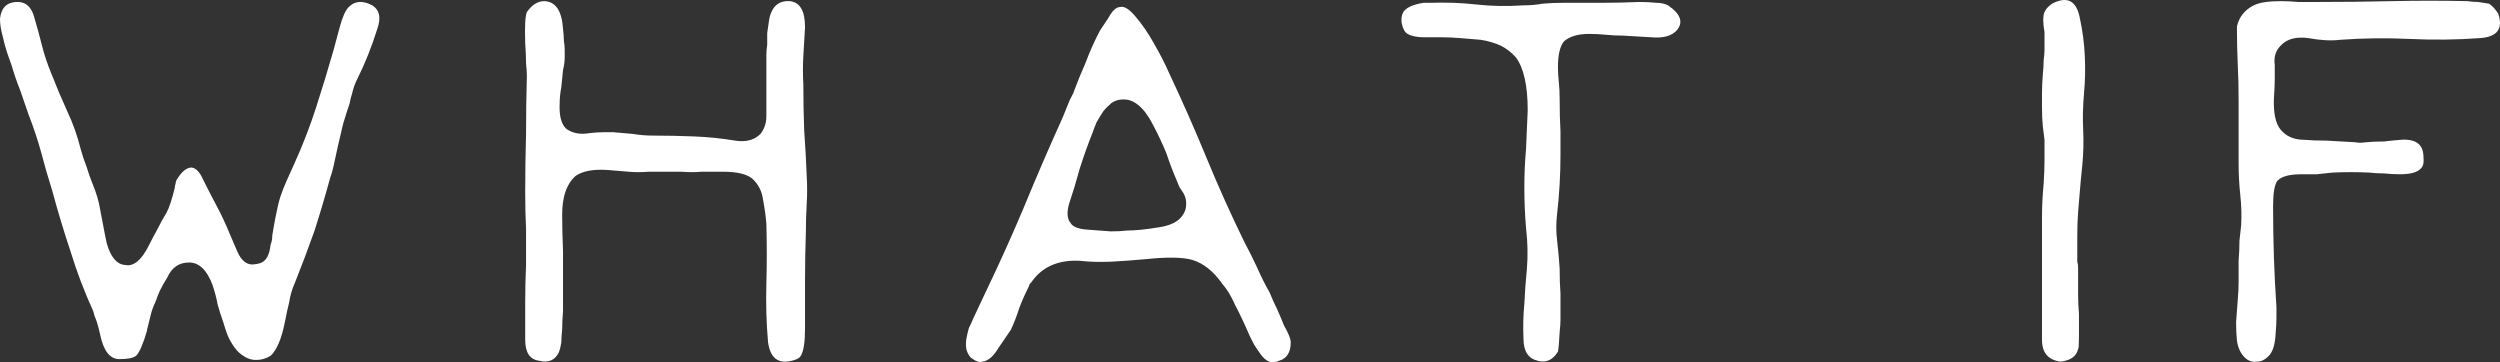 <svg data-v-423bf9ae="" xmlns="http://www.w3.org/2000/svg" viewBox="0 0 414.007 60" class="font"><rect x="0" y="0" width="414.007" height="60" fill="#333333" stroke="none"/><!----><!----><!----><g data-v-423bf9ae="" id="6fd1659e-75ca-41cd-a825-8d8524c4dd95" fill="white" transform="matrix(13.916,0,0,13.916,0.139,-75.097)"><path d="M2.09 7.54L2.09 7.54L2.09 7.54Q2.18 7.39 2.27 7.39L2.27 7.39L2.27 7.39Q2.35 7.40 2.41 7.54L2.41 7.54L2.41 7.54Q2.49 7.70 2.57 7.85L2.57 7.85L2.57 7.85Q2.65 8.00 2.72 8.17L2.72 8.17L2.81 8.38L2.81 8.38Q2.89 8.57 3.03 8.54L3.03 8.54L3.03 8.54Q3.04 8.54 3.08 8.53L3.08 8.53L3.08 8.53Q3.19 8.50 3.21 8.31L3.21 8.31L3.21 8.31Q3.23 8.26 3.23 8.20L3.23 8.20L3.23 8.20Q3.24 8.14 3.25 8.08L3.25 8.08L3.25 8.08Q3.27 7.97 3.29 7.88L3.29 7.88L3.29 7.88Q3.31 7.78 3.34 7.70L3.34 7.70L3.34 7.70Q3.36 7.64 3.40 7.55L3.40 7.55L3.40 7.55Q3.44 7.46 3.49 7.35L3.49 7.35L3.49 7.35Q3.64 7.02 3.75 6.68L3.75 6.68L3.75 6.68Q3.86 6.34 3.96 5.99L3.96 5.99L4.03 5.73L4.03 5.73Q4.08 5.54 4.14 5.48L4.14 5.48L4.14 5.48Q4.25 5.37 4.42 5.46L4.42 5.46L4.42 5.46Q4.55 5.54 4.48 5.74L4.48 5.74L4.48 5.74Q4.38 6.06 4.24 6.34L4.24 6.34L4.24 6.34Q4.20 6.42 4.18 6.51L4.18 6.51L4.18 6.51Q4.16 6.57 4.15 6.63L4.15 6.63L4.15 6.63Q4.13 6.69 4.11 6.75L4.11 6.75L4.11 6.75Q4.07 6.87 4.05 6.97L4.05 6.97L4.05 6.97Q4.03 7.06 4.01 7.14L4.01 7.14L4.01 7.14Q3.98 7.27 3.96 7.37L3.96 7.37L3.96 7.37Q3.94 7.46 3.92 7.51L3.92 7.51L3.92 7.51Q3.83 7.84 3.73 8.15L3.73 8.15L3.73 8.15Q3.62 8.46 3.50 8.76L3.50 8.76L3.50 8.76Q3.45 8.87 3.43 9.00L3.43 9.00L3.43 9.00Q3.40 9.12 3.38 9.23L3.38 9.23L3.38 9.23Q3.32 9.53 3.21 9.63L3.21 9.63L3.21 9.63Q3.13 9.68 3.04 9.68L3.04 9.68L3.04 9.68Q2.96 9.68 2.90 9.64L2.90 9.64L2.90 9.64Q2.83 9.60 2.78 9.53L2.78 9.53L2.78 9.53Q2.73 9.46 2.70 9.39L2.70 9.39L2.70 9.39Q2.67 9.31 2.65 9.24L2.65 9.24L2.65 9.24Q2.61 9.13 2.58 9.02L2.58 9.02L2.58 9.02Q2.56 8.91 2.52 8.79L2.52 8.79L2.52 8.79Q2.42 8.52 2.24 8.52L2.24 8.52L2.24 8.52Q2.06 8.52 1.98 8.70L1.98 8.70L1.98 8.70Q1.93 8.78 1.89 8.86L1.89 8.86L1.89 8.86Q1.86 8.93 1.84 8.99L1.84 8.99L1.84 8.99Q1.80 9.07 1.78 9.16L1.78 9.16L1.78 9.16Q1.76 9.24 1.74 9.32L1.74 9.32L1.74 9.33L1.74 9.33Q1.67 9.57 1.61 9.63L1.61 9.63L1.61 9.63Q1.56 9.67 1.41 9.67L1.41 9.67L1.41 9.67Q1.24 9.67 1.18 9.37L1.18 9.37L1.18 9.37Q1.16 9.28 1.14 9.22L1.14 9.22L1.14 9.22Q1.11 9.15 1.10 9.10L1.10 9.10L1.10 9.10Q0.94 8.75 0.83 8.39L0.83 8.39L0.83 8.39Q0.71 8.03 0.61 7.66L0.61 7.66L0.61 7.66Q0.54 7.44 0.48 7.21L0.48 7.21L0.48 7.21Q0.42 6.99 0.33 6.76L0.33 6.76L0.33 6.76Q0.28 6.61 0.23 6.47L0.23 6.47L0.23 6.47Q0.17 6.32 0.13 6.18L0.13 6.18L0.13 6.18Q0.10 6.10 0.07 6.01L0.07 6.01L0.07 6.01Q0.04 5.91 0.02 5.82L0.02 5.82L0.02 5.82Q-0.01 5.71-0.01 5.62L-0.01 5.62L-0.01 5.62Q0.01 5.43 0.18 5.42L0.18 5.42L0.18 5.42Q0.35 5.41 0.40 5.61L0.40 5.61L0.40 5.61Q0.45 5.78 0.49 5.94L0.49 5.94L0.49 5.94Q0.53 6.10 0.60 6.27L0.60 6.27L0.60 6.27Q0.69 6.50 0.79 6.72L0.79 6.72L0.79 6.72Q0.89 6.93 0.95 7.17L0.95 7.17L0.95 7.17Q0.98 7.28 1.02 7.38L1.02 7.38L1.02 7.38Q1.05 7.48 1.09 7.58L1.09 7.58L1.09 7.58Q1.16 7.75 1.18 7.88L1.18 7.88L1.18 7.88Q1.20 7.98 1.22 8.09L1.22 8.09L1.22 8.09Q1.24 8.20 1.26 8.29L1.26 8.29L1.26 8.29Q1.33 8.54 1.48 8.55L1.48 8.55L1.48 8.55Q1.63 8.58 1.76 8.32L1.76 8.32L1.76 8.32Q1.81 8.22 1.86 8.13L1.86 8.13L1.86 8.13Q1.91 8.03 1.97 7.93L1.97 7.93L1.97 7.93Q2.02 7.84 2.07 7.63L2.07 7.63L2.07 7.63Q2.07 7.61 2.08 7.58L2.08 7.58L2.08 7.58Q2.08 7.56 2.09 7.54ZM7.76 7.01L7.76 7.01L7.76 7.01Q8.00 7.01 8.25 7.02L8.25 7.02L8.25 7.02Q8.50 7.03 8.74 7.07L8.74 7.07L8.74 7.07Q8.93 7.10 9.04 6.99L9.04 6.99L9.04 6.99Q9.11 6.90 9.11 6.78L9.11 6.78L9.11 6.78Q9.11 6.66 9.11 6.55L9.11 6.55L9.11 6.55Q9.11 6.38 9.11 6.25L9.11 6.25L9.11 6.25Q9.11 6.13 9.11 6.04L9.11 6.04L9.11 6.04Q9.11 6.00 9.12 5.93L9.12 5.93L9.12 5.93Q9.12 5.87 9.12 5.79L9.12 5.79L9.12 5.79Q9.13 5.72 9.14 5.65L9.14 5.65L9.14 5.65Q9.15 5.58 9.17 5.54L9.17 5.54L9.17 5.54Q9.23 5.40 9.39 5.41L9.39 5.41L9.39 5.41Q9.57 5.43 9.57 5.72L9.57 5.72L9.57 5.72Q9.56 5.89 9.55 6.06L9.55 6.06L9.55 6.06Q9.54 6.23 9.55 6.40L9.55 6.40L9.55 6.41L9.55 6.41Q9.55 6.68 9.56 6.95L9.56 6.95L9.56 6.95Q9.58 7.23 9.59 7.49L9.59 7.49L9.59 7.49Q9.60 7.66 9.59 7.82L9.59 7.82L9.59 7.82Q9.58 7.99 9.58 8.16L9.58 8.16L9.58 8.16Q9.57 8.44 9.57 8.73L9.57 8.73L9.57 8.73Q9.57 9.01 9.57 9.30L9.57 9.30L9.57 9.30Q9.57 9.55 9.52 9.63L9.52 9.63L9.52 9.63Q9.50 9.67 9.41 9.69L9.41 9.69L9.41 9.69Q9.17 9.75 9.13 9.47L9.13 9.47L9.13 9.47Q9.10 9.13 9.11 8.77L9.11 8.77L9.11 8.77Q9.12 8.42 9.11 8.06L9.11 8.06L9.11 8.06Q9.10 7.93 9.07 7.77L9.07 7.77L9.07 7.77Q9.05 7.62 8.94 7.52L8.94 7.52L8.94 7.52Q8.84 7.44 8.59 7.44L8.59 7.44L8.59 7.44Q8.46 7.44 8.34 7.44L8.34 7.44L8.34 7.44Q8.22 7.45 8.10 7.44L8.10 7.44L7.71 7.44L7.71 7.44Q7.59 7.45 7.47 7.44L7.47 7.44L7.47 7.44Q7.35 7.43 7.23 7.42L7.23 7.42L7.23 7.42Q6.97 7.40 6.84 7.49L6.84 7.49L6.84 7.49Q6.68 7.63 6.68 7.95L6.68 7.95L6.68 7.95Q6.68 8.16 6.69 8.38L6.69 8.38L6.69 8.38Q6.69 8.59 6.69 8.80L6.69 8.80L6.69 8.80Q6.69 8.97 6.69 9.10L6.69 9.10L6.69 9.10Q6.68 9.22 6.68 9.31L6.68 9.31L6.68 9.31Q6.67 9.41 6.67 9.47L6.67 9.47L6.67 9.47Q6.66 9.54 6.64 9.59L6.64 9.59L6.64 9.59Q6.57 9.73 6.41 9.69L6.41 9.69L6.41 9.69Q6.24 9.67 6.24 9.44L6.24 9.44L6.24 9.44Q6.24 9.21 6.24 9.00L6.24 9.00L6.24 9.00Q6.24 8.78 6.25 8.55L6.25 8.55L6.25 8.55Q6.25 8.34 6.25 8.12L6.25 8.12L6.25 8.12Q6.24 7.91 6.24 7.69L6.24 7.69L6.24 7.69Q6.24 7.34 6.25 6.99L6.25 6.99L6.25 6.99Q6.25 6.64 6.26 6.30L6.26 6.30L6.26 6.30Q6.26 6.24 6.25 6.15L6.25 6.15L6.25 6.15Q6.25 6.05 6.24 5.91L6.24 5.91L6.24 5.91Q6.23 5.61 6.26 5.54L6.26 5.54L6.26 5.54Q6.35 5.41 6.47 5.41L6.47 5.41L6.47 5.41Q6.67 5.42 6.69 5.74L6.69 5.74L6.69 5.74Q6.70 5.82 6.70 5.88L6.70 5.88L6.70 5.88Q6.71 5.94 6.71 5.99L6.71 5.99L6.71 5.99Q6.71 6.02 6.71 6.08L6.71 6.08L6.71 6.08Q6.71 6.15 6.69 6.23L6.69 6.23L6.69 6.23Q6.68 6.33 6.67 6.43L6.67 6.43L6.67 6.43Q6.65 6.54 6.65 6.63L6.65 6.63L6.65 6.63Q6.64 6.85 6.73 6.93L6.73 6.93L6.73 6.93Q6.84 7.01 7.01 6.98L7.01 6.98L7.01 6.98Q7.10 6.97 7.17 6.97L7.17 6.97L7.17 6.97Q7.24 6.97 7.29 6.97L7.29 6.97L7.29 6.97Q7.40 6.98 7.52 6.99L7.52 6.99L7.52 6.99Q7.64 7.01 7.76 7.01ZM15.35 9.47L15.35 9.47L15.35 9.47Q15.35 9.65 15.21 9.69L15.21 9.69L15.21 9.69Q15.09 9.75 14.99 9.61L14.99 9.61L14.99 9.61Q14.94 9.54 14.91 9.49L14.91 9.49L14.91 9.49Q14.88 9.43 14.86 9.39L14.86 9.39L14.86 9.39Q14.77 9.18 14.69 9.03L14.69 9.03L14.69 9.03Q14.62 8.87 14.54 8.78L14.54 8.78L14.54 8.78Q14.38 8.55 14.18 8.49L14.18 8.49L14.18 8.49Q14.01 8.44 13.63 8.48L13.63 8.48L13.63 8.48Q13.41 8.50 13.22 8.51L13.22 8.51L13.22 8.51Q13.02 8.52 12.84 8.50L12.84 8.50L12.84 8.50Q12.45 8.48 12.26 8.76L12.26 8.76L12.24 8.78L12.24 8.79L12.24 8.79Q12.17 8.93 12.12 9.06L12.12 9.06L12.12 9.06Q12.08 9.19 12.02 9.32L12.02 9.32L11.87 9.54L11.87 9.54Q11.78 9.69 11.68 9.70L11.68 9.70L11.68 9.70Q11.63 9.72 11.54 9.65L11.54 9.65L11.54 9.65Q11.50 9.60 11.49 9.55L11.49 9.55L11.49 9.55Q11.48 9.49 11.49 9.43L11.49 9.43L11.49 9.43Q11.50 9.37 11.52 9.30L11.52 9.30L11.52 9.30Q11.55 9.24 11.57 9.19L11.57 9.19L11.73 8.85L11.73 8.85Q11.97 8.35 12.18 7.85L12.18 7.85L12.18 7.85Q12.39 7.34 12.62 6.83L12.62 6.83L12.62 6.83Q12.66 6.74 12.69 6.66L12.69 6.66L12.69 6.66Q12.72 6.58 12.76 6.51L12.76 6.51L12.76 6.51Q12.83 6.32 12.91 6.14L12.91 6.14L12.91 6.14Q12.98 5.95 13.08 5.76L13.08 5.76L13.18 5.61L13.18 5.61Q13.25 5.48 13.32 5.48L13.32 5.48L13.32 5.48Q13.39 5.46 13.50 5.59L13.50 5.59L13.50 5.59Q13.62 5.73 13.72 5.91L13.72 5.91L13.72 5.91Q13.83 6.10 13.90 6.26L13.90 6.26L13.90 6.26Q14.14 6.77 14.35 7.28L14.35 7.28L14.35 7.28Q14.56 7.79 14.80 8.28L14.80 8.28L14.80 8.28Q14.88 8.43 14.95 8.58L14.95 8.58L14.95 8.58Q15.02 8.74 15.10 8.88L15.10 8.88L15.10 8.88Q15.14 8.98 15.19 9.08L15.19 9.08L15.19 9.08Q15.23 9.17 15.27 9.27L15.27 9.27L15.27 9.27Q15.31 9.34 15.33 9.39L15.33 9.39L15.33 9.39Q15.35 9.44 15.35 9.47ZM14 7.56L14 7.56L14 7.56Q13.93 7.40 13.87 7.22L13.87 7.22L13.87 7.22Q13.80 7.05 13.71 6.88L13.71 6.88L13.71 6.88Q13.55 6.57 13.35 6.58L13.35 6.58L13.35 6.58Q13.28 6.58 13.22 6.62L13.22 6.62L13.22 6.62Q13.16 6.67 13.12 6.72L13.12 6.72L13.12 6.72Q13.08 6.78 13.04 6.85L13.04 6.85L13.04 6.85Q13.01 6.92 12.99 6.98L12.99 6.98L12.99 6.98Q12.91 7.18 12.84 7.40L12.84 7.40L12.84 7.40Q12.78 7.62 12.71 7.83L12.71 7.83L12.71 7.83Q12.67 7.98 12.73 8.05L12.73 8.05L12.73 8.05Q12.77 8.12 12.94 8.13L12.94 8.13L12.94 8.13Q13.09 8.14 13.21 8.15L13.21 8.15L13.21 8.15Q13.32 8.15 13.40 8.14L13.40 8.14L13.40 8.14Q13.55 8.14 13.79 8.10L13.79 8.10L13.79 8.10Q14.05 8.06 14.10 7.88L14.10 7.88L14.10 7.88Q14.12 7.77 14.07 7.69L14.07 7.69L14.07 7.69Q14.05 7.66 14.03 7.63L14.03 7.63L14.03 7.63Q14.01 7.59 14 7.56ZM19.95 5.75L19.95 5.75L19.95 5.75Q19.86 5.86 19.64 5.84L19.64 5.84L19.30 5.82L19.30 5.82Q19.20 5.82 19.10 5.81L19.10 5.81L19.10 5.81Q19.00 5.80 18.90 5.80L18.90 5.80L18.90 5.80Q18.70 5.80 18.60 5.89L18.60 5.89L18.60 5.89Q18.53 5.98 18.53 6.19L18.53 6.19L18.53 6.19Q18.53 6.28 18.54 6.37L18.54 6.37L18.54 6.37Q18.55 6.47 18.55 6.56L18.55 6.56L18.55 6.56Q18.55 6.79 18.56 6.96L18.56 6.96L18.56 6.96Q18.56 7.12 18.56 7.24L18.56 7.24L18.56 7.24Q18.56 7.59 18.52 7.94L18.52 7.94L18.52 7.94Q18.50 8.10 18.52 8.26L18.52 8.26L18.52 8.26Q18.54 8.43 18.55 8.59L18.55 8.59L18.55 8.59Q18.55 8.76 18.56 8.89L18.56 8.89L18.56 8.89Q18.56 9.02 18.56 9.11L18.56 9.11L18.56 9.11Q18.56 9.15 18.56 9.20L18.56 9.20L18.56 9.20Q18.56 9.26 18.55 9.35L18.55 9.35L18.55 9.35Q18.54 9.54 18.53 9.58L18.53 9.58L18.53 9.58Q18.44 9.73 18.29 9.69L18.29 9.69L18.29 9.69Q18.12 9.65 18.12 9.43L18.12 9.43L18.12 9.43Q18.11 9.22 18.13 9.01L18.13 9.01L18.13 9.01Q18.14 8.80 18.16 8.60L18.16 8.60L18.16 8.60Q18.18 8.36 18.15 8.11L18.15 8.11L18.15 8.11Q18.13 7.87 18.13 7.62L18.13 7.62L18.13 7.62Q18.13 7.40 18.15 7.17L18.15 7.17L18.15 7.17Q18.16 6.94 18.17 6.71L18.17 6.71L18.17 6.71Q18.17 6.27 18.03 6.08L18.03 6.08L18.03 6.08Q17.95 5.99 17.85 5.94L17.85 5.94L17.85 5.94Q17.74 5.89 17.61 5.87L17.61 5.87L17.61 5.87Q17.48 5.86 17.37 5.85L17.37 5.85L17.37 5.85Q17.25 5.84 17.14 5.84L17.14 5.84L17.14 5.84Q17.06 5.84 16.94 5.84L16.94 5.84L16.94 5.84Q16.81 5.84 16.74 5.80L16.74 5.80L16.74 5.80Q16.69 5.77 16.67 5.67L16.67 5.67L16.67 5.67Q16.66 5.59 16.69 5.54L16.69 5.54L16.69 5.54Q16.74 5.46 16.93 5.43L16.93 5.43L16.93 5.43Q16.95 5.43 17.01 5.43L17.01 5.43L17.01 5.43Q17.29 5.42 17.56 5.45L17.56 5.45L17.56 5.45Q17.83 5.48 18.12 5.46L18.12 5.46L18.12 5.46Q18.24 5.46 18.35 5.44L18.35 5.44L18.35 5.44Q18.46 5.43 18.59 5.43L18.59 5.43L18.59 5.43Q18.81 5.43 19.04 5.43L19.04 5.43L19.04 5.43Q19.27 5.43 19.50 5.42L19.50 5.42L19.50 5.42Q19.61 5.42 19.70 5.43L19.70 5.43L19.70 5.43Q19.78 5.43 19.84 5.46L19.84 5.46L19.84 5.46Q20.06 5.61 19.95 5.75ZM24.51 9.70L24.51 9.70L24.51 9.70Q24.29 9.67 24.29 9.44L24.29 9.44L24.29 9.44Q24.29 9.07 24.29 8.72L24.29 8.72L24.29 8.72Q24.29 8.36 24.29 7.99L24.29 7.99L24.29 7.99Q24.29 7.79 24.31 7.58L24.31 7.58L24.31 7.58Q24.32 7.43 24.32 7.30L24.32 7.30L24.32 7.30Q24.32 7.17 24.32 7.06L24.32 7.06L24.32 7.06Q24.31 6.99 24.30 6.90L24.30 6.90L24.30 6.90Q24.29 6.80 24.29 6.67L24.29 6.67L24.29 6.67Q24.29 6.60 24.29 6.51L24.29 6.51L24.29 6.51Q24.29 6.41 24.30 6.28L24.30 6.28L24.30 6.28Q24.31 6.19 24.31 6.11L24.31 6.11L24.31 6.11Q24.32 6.04 24.32 5.99L24.32 5.99L24.32 5.84L24.32 5.83L24.32 5.78L24.32 5.78Q24.29 5.61 24.32 5.54L24.32 5.54L24.32 5.54Q24.34 5.49 24.41 5.44L24.41 5.44L24.41 5.44Q24.68 5.30 24.74 5.61L24.74 5.61L24.74 5.61Q24.79 5.84 24.80 6.07L24.80 6.07L24.80 6.07Q24.81 6.29 24.79 6.51L24.79 6.51L24.79 6.51L24.79 6.51Q24.77 6.73 24.78 6.94L24.78 6.94L24.78 6.94Q24.79 7.15 24.77 7.36L24.77 7.36L24.77 7.36Q24.75 7.55 24.74 7.68L24.74 7.68L24.74 7.68Q24.73 7.82 24.72 7.92L24.72 7.92L24.72 7.92Q24.71 8.05 24.71 8.20L24.71 8.20L24.71 8.20Q24.71 8.35 24.71 8.51L24.71 8.51L24.71 8.51Q24.72 8.54 24.72 8.59L24.72 8.59L24.72 8.59Q24.72 8.63 24.72 8.70L24.72 8.70L24.72 8.70Q24.72 8.80 24.72 8.91L24.72 8.91L24.72 8.91Q24.72 9.02 24.73 9.13L24.73 9.13L24.73 9.13Q24.73 9.20 24.73 9.27L24.73 9.27L24.73 9.27Q24.73 9.33 24.73 9.40L24.73 9.40L24.73 9.40Q24.73 9.54 24.72 9.55L24.72 9.55L24.72 9.55Q24.69 9.68 24.51 9.70ZM29.72 5.56L29.72 5.56L29.72 5.56Q29.81 5.83 29.50 5.85L29.50 5.85L29.50 5.85Q29.09 5.88 28.67 5.86L28.67 5.86L28.67 5.86Q28.25 5.84 27.84 5.87L27.84 5.87L27.84 5.87Q27.68 5.89 27.46 5.85L27.46 5.85L27.46 5.85Q27.24 5.82 27.13 5.94L27.13 5.94L27.13 5.94Q27.04 6.03 27.06 6.17L27.06 6.17L27.06 6.17Q27.06 6.17 27.06 6.21L27.06 6.21L27.06 6.21Q27.06 6.24 27.06 6.33L27.06 6.33L27.06 6.33Q27.06 6.42 27.05 6.57L27.05 6.57L27.05 6.57Q27.04 6.83 27.13 6.94L27.13 6.94L27.13 6.94Q27.23 7.06 27.41 7.06L27.41 7.06L27.41 7.06Q27.52 7.07 27.68 7.07L27.68 7.07L27.68 7.07Q27.83 7.08 28.03 7.09L28.03 7.09L28.03 7.09Q28.06 7.10 28.14 7.09L28.14 7.09L28.14 7.09Q28.23 7.08 28.36 7.08L28.36 7.08L28.36 7.08Q28.44 7.07 28.56 7.06L28.56 7.06L28.56 7.06Q28.69 7.05 28.76 7.10L28.76 7.10L28.76 7.10Q28.83 7.15 28.83 7.27L28.83 7.27L28.83 7.27Q28.84 7.36 28.80 7.40L28.80 7.40L28.80 7.40Q28.74 7.47 28.55 7.47L28.55 7.47L28.55 7.47Q28.45 7.47 28.36 7.46L28.36 7.46L28.36 7.46Q28.27 7.46 28.18 7.45L28.18 7.45L28.18 7.45Q27.97 7.44 27.75 7.45L27.75 7.45L27.75 7.45Q27.66 7.46 27.56 7.47L27.56 7.47L27.56 7.47Q27.47 7.47 27.38 7.47L27.38 7.47L27.38 7.47Q27.16 7.47 27.09 7.55L27.09 7.55L27.09 7.55Q27.04 7.62 27.04 7.85L27.04 7.85L27.04 7.85Q27.04 8.16 27.05 8.46L27.05 8.46L27.05 8.46Q27.06 8.76 27.08 9.05L27.08 9.05L27.08 9.05Q27.08 9.11 27.08 9.18L27.08 9.18L27.08 9.18Q27.08 9.26 27.07 9.37L27.07 9.37L27.07 9.37Q27.06 9.57 26.98 9.64L26.98 9.64L26.98 9.64Q26.92 9.70 26.85 9.70L26.85 9.70L26.85 9.70Q26.79 9.71 26.74 9.68L26.74 9.68L26.74 9.68Q26.69 9.65 26.65 9.58L26.65 9.58L26.65 9.58Q26.62 9.52 26.61 9.45L26.61 9.45L26.61 9.45Q26.60 9.35 26.60 9.23L26.60 9.23L26.60 9.23Q26.61 9.11 26.62 8.96L26.62 8.96L26.62 8.96Q26.63 8.85 26.63 8.74L26.63 8.74L26.63 8.74Q26.63 8.62 26.63 8.50L26.63 8.50L26.63 8.50Q26.64 8.37 26.64 8.26L26.64 8.26L26.64 8.26Q26.65 8.16 26.66 8.08L26.66 8.08L26.66 8.08Q26.67 7.90 26.65 7.72L26.65 7.72L26.65 7.72Q26.63 7.53 26.63 7.35L26.63 7.35L26.63 6.59L26.63 6.59Q26.63 6.38 26.62 6.17L26.62 6.17L26.62 6.17Q26.61 5.95 26.61 5.74L26.61 5.74L26.61 5.71L26.61 5.71Q26.65 5.54 26.81 5.46L26.81 5.46L26.81 5.46Q26.91 5.41 27.13 5.41L27.13 5.41L27.13 5.41Q27.23 5.41 27.34 5.42L27.34 5.42L27.34 5.42Q27.45 5.42 27.56 5.42L27.56 5.42L27.56 5.42Q28.01 5.42 28.46 5.41L28.46 5.41L28.46 5.41Q28.90 5.40 29.35 5.41L29.35 5.41L29.35 5.41Q29.42 5.42 29.48 5.42L29.48 5.42L29.48 5.42Q29.54 5.43 29.61 5.44L29.61 5.44L29.61 5.44Q29.67 5.48 29.72 5.56Z"></path></g><!----><!----></svg>